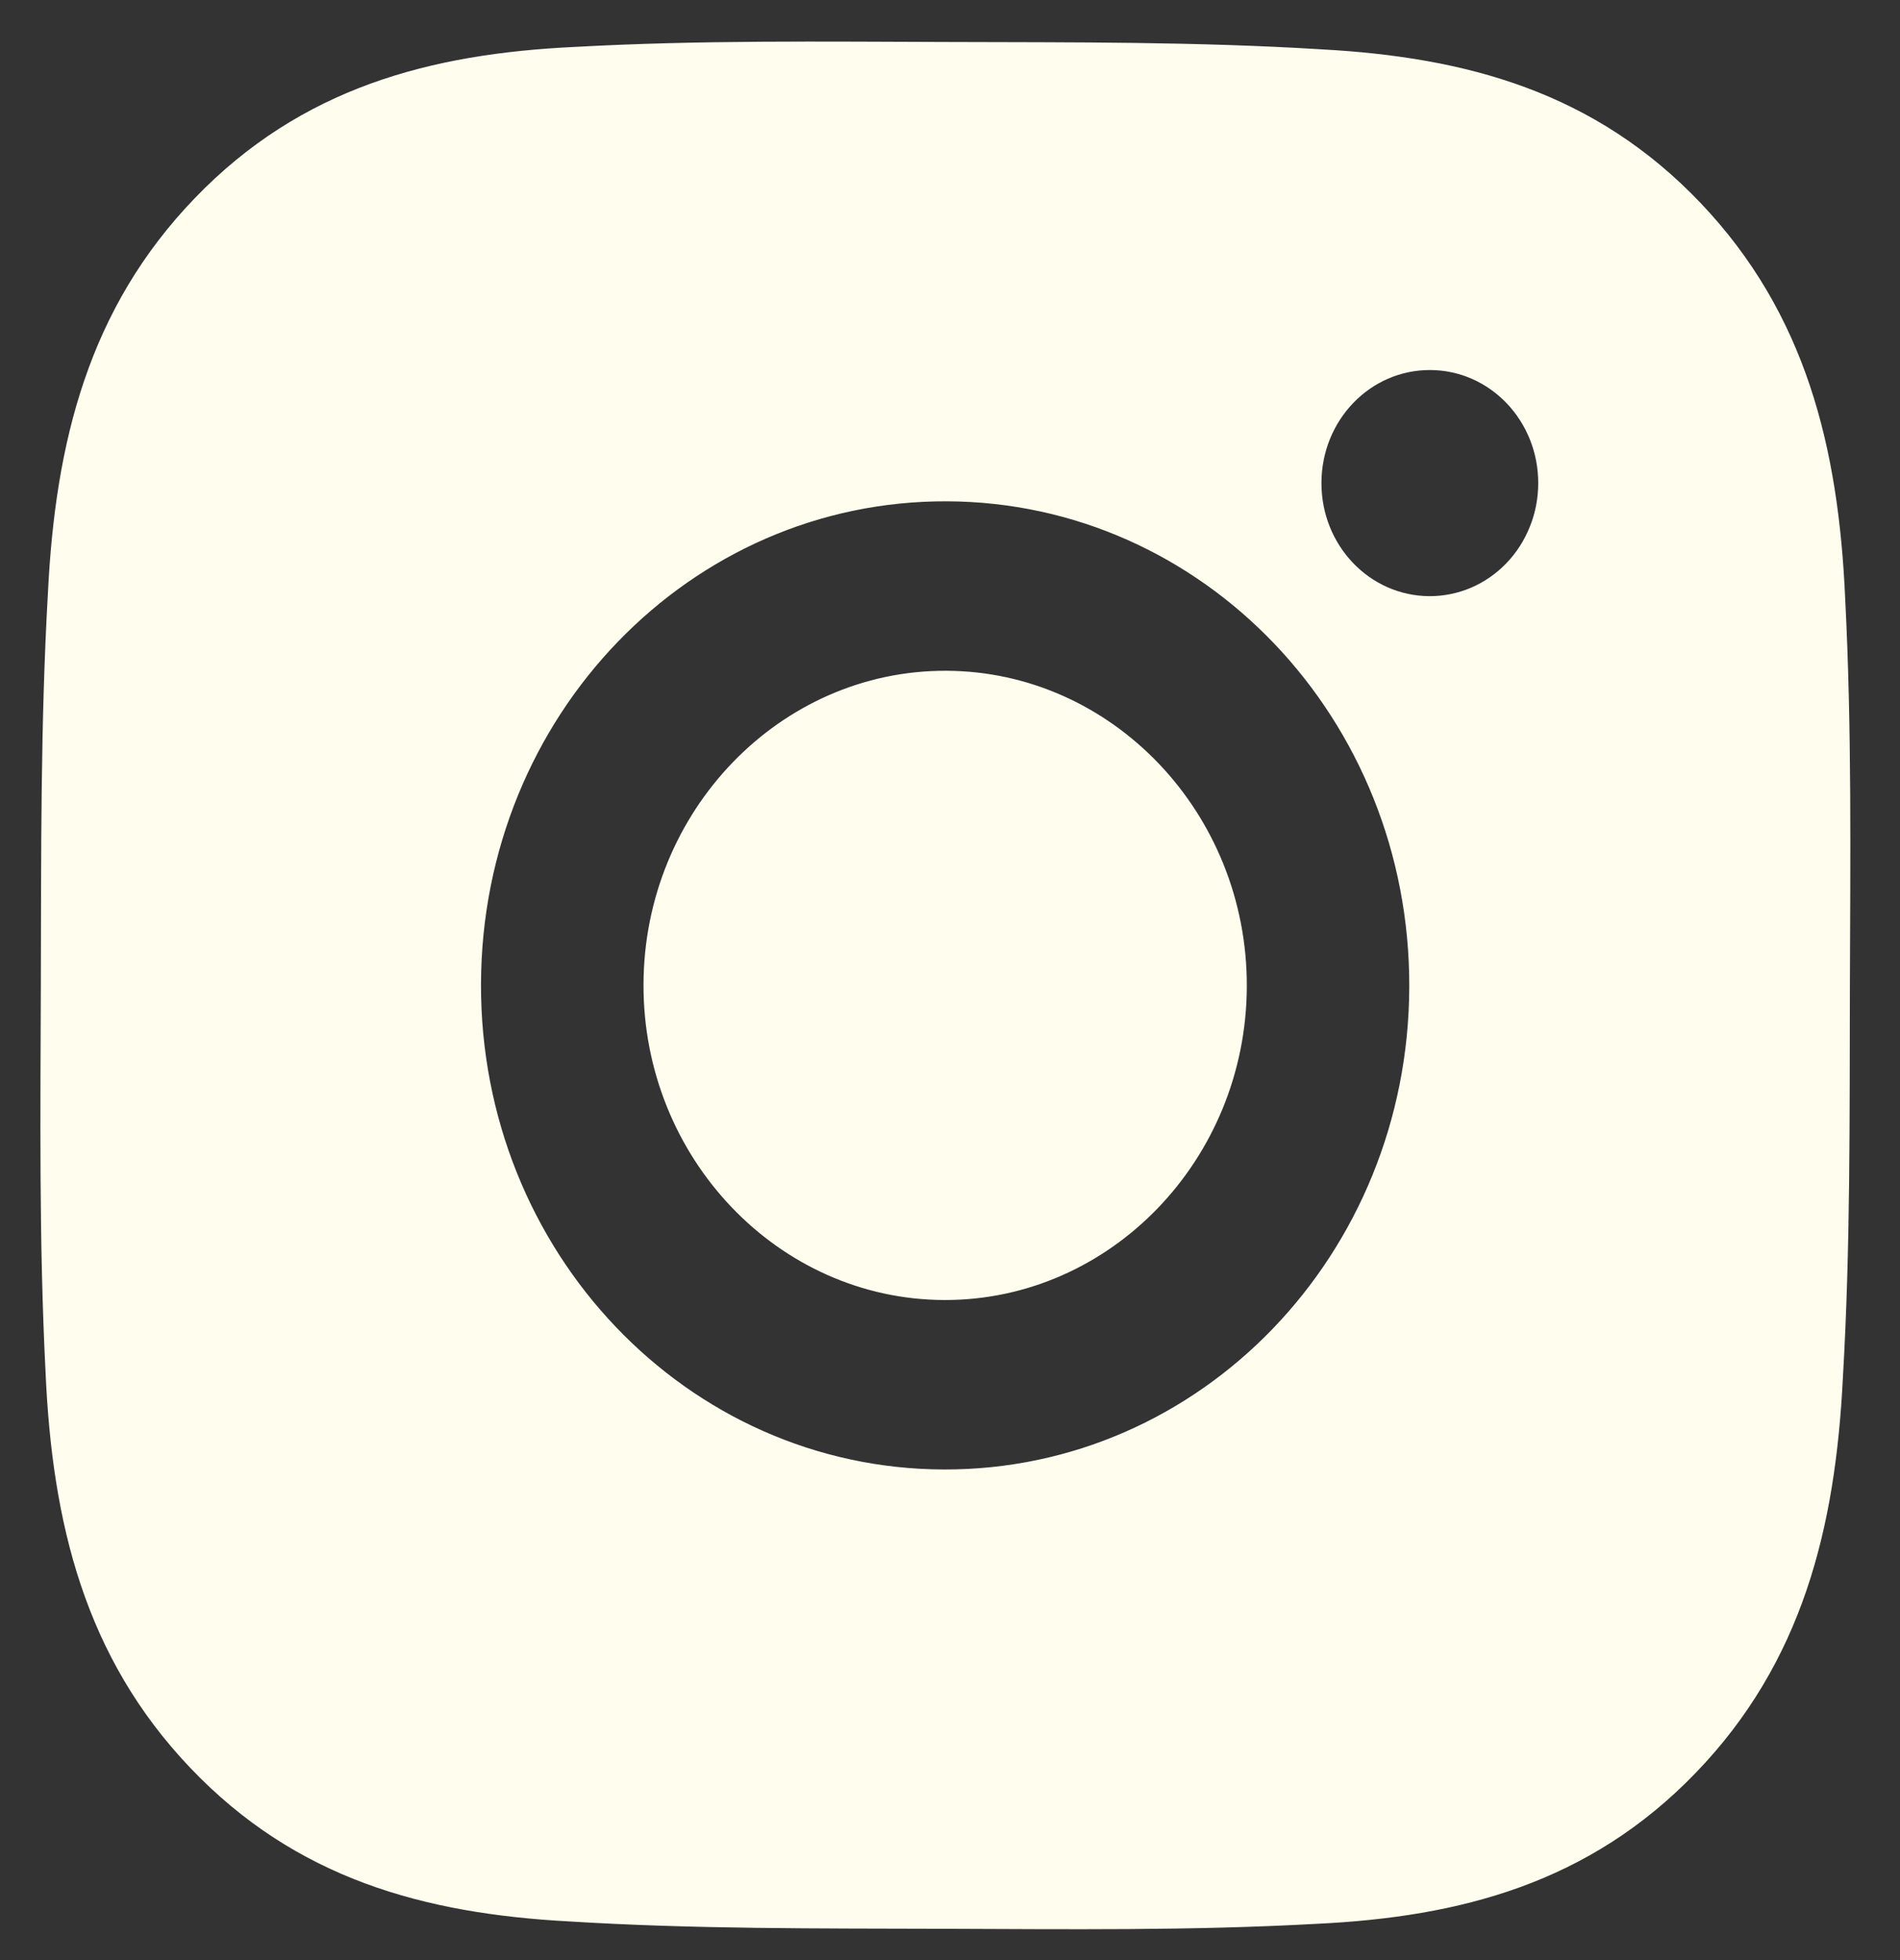 <svg width="32" height="33" viewBox="0 0 32 33" fill="none" xmlns="http://www.w3.org/2000/svg">
<rect x="0" y="0" width="32" height="33" fill="#333333" stroke="none"/>
<path d="M15.934 11.293C13.137 11.284 10.846 13.657 10.838 16.573C10.829 19.49 13.105 21.878 15.902 21.887C18.7 21.896 20.99 19.523 20.999 16.607C21.008 13.69 18.732 11.302 15.934 11.293ZM31.156 16.64C31.163 14.447 31.189 12.273 31.077 10.083C30.966 7.54 30.417 5.281 28.639 3.415C26.857 1.546 24.697 0.963 22.258 0.831C20.155 0.701 18.07 0.714 15.97 0.707C13.866 0.701 11.781 0.674 9.681 0.79C7.241 0.905 5.074 1.478 3.285 3.332C1.492 5.19 0.932 7.441 0.807 9.984C0.682 12.177 0.694 14.351 0.688 16.54C0.681 18.73 0.656 20.907 0.767 23.097C0.878 25.64 1.427 27.899 3.206 29.765C4.987 31.634 7.147 32.218 9.586 32.349C11.689 32.479 13.774 32.466 15.874 32.473C17.978 32.48 20.063 32.506 22.163 32.39C24.603 32.275 26.77 31.702 28.559 29.848C30.352 27.99 30.912 25.739 31.038 23.196C31.166 21.007 31.15 18.834 31.156 16.64ZM15.894 24.74C11.568 24.726 8.087 21.075 8.101 16.564C8.115 12.054 11.617 8.426 15.943 8.44C20.269 8.454 23.749 12.106 23.735 16.616C23.722 21.126 20.22 24.754 15.894 24.74ZM24.076 10.037C23.065 10.033 22.252 9.18 22.256 8.127C22.259 7.074 23.077 6.226 24.087 6.23C25.097 6.233 25.91 7.086 25.907 8.139C25.906 8.389 25.859 8.637 25.766 8.867C25.674 9.098 25.539 9.308 25.369 9.484C25.199 9.66 24.997 9.8 24.775 9.895C24.553 9.989 24.315 10.038 24.076 10.037Z" fill="#FFFEEE"/>
</svg>
